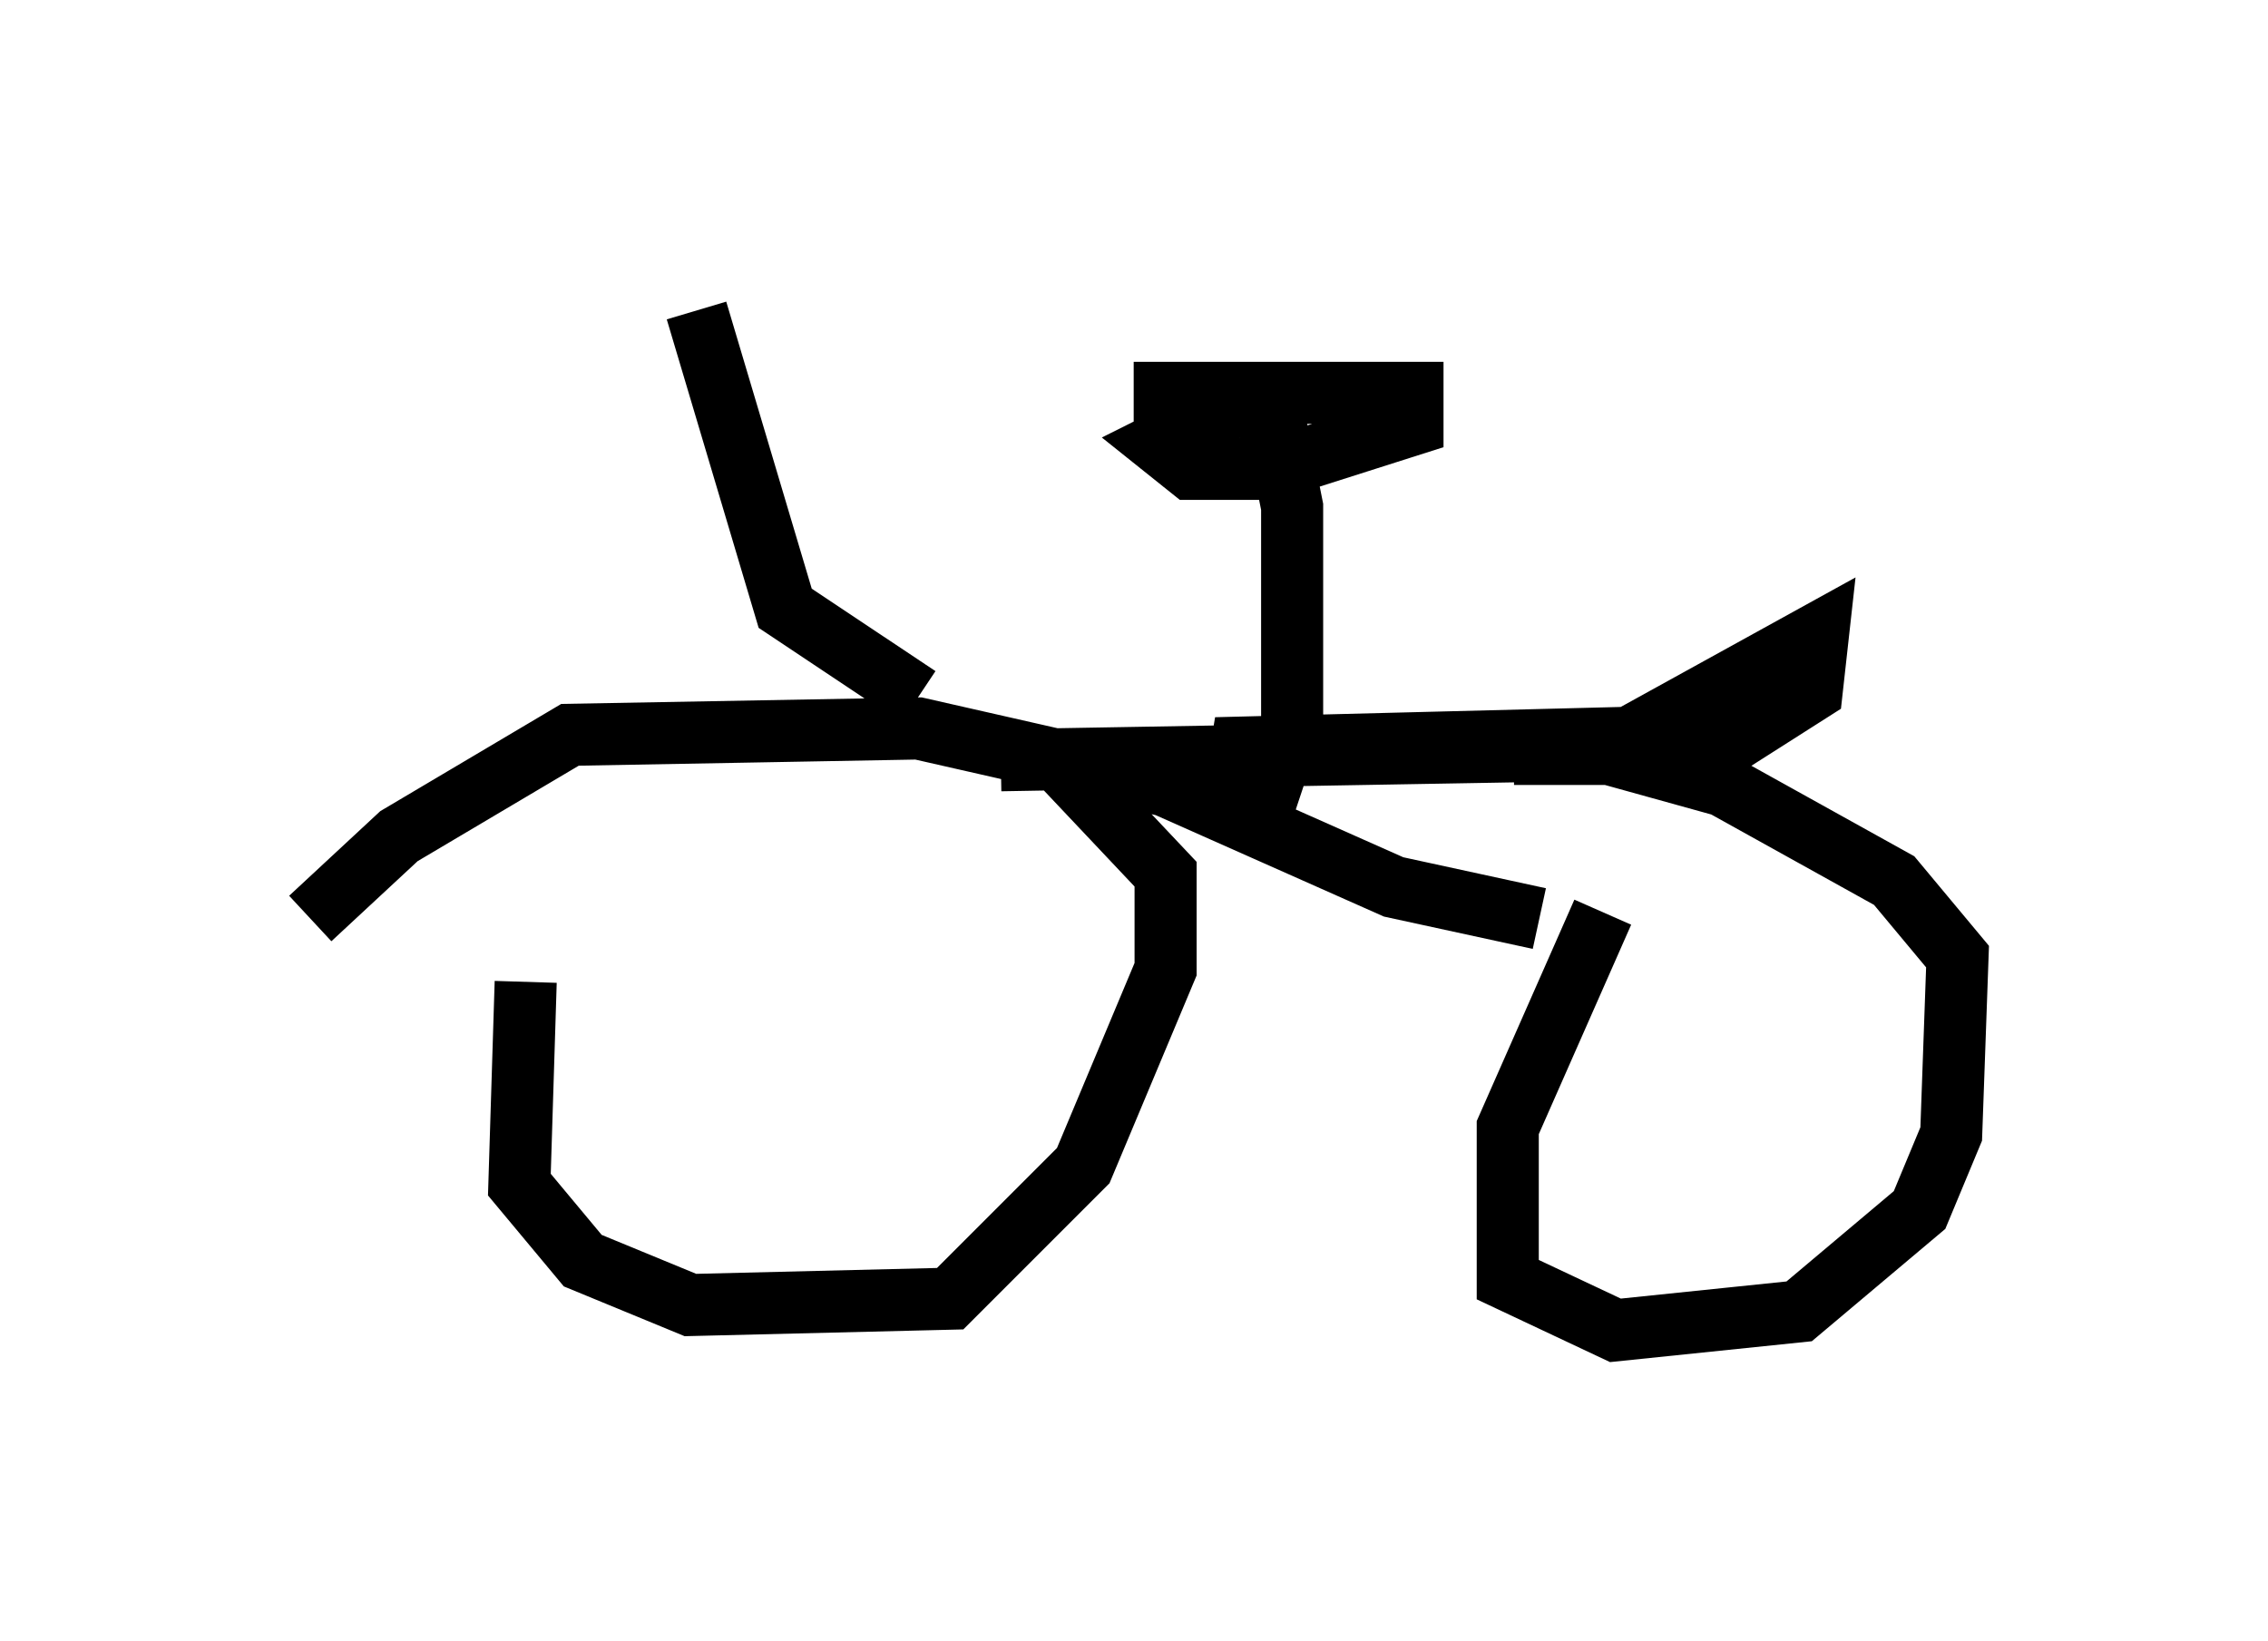 <?xml version="1.0" encoding="utf-8" ?>
<svg baseProfile="full" height="26.436" version="1.1" width="36.542" xmlns="http://www.w3.org/2000/svg" xmlns:ev="http://www.w3.org/2001/xml-events" xmlns:xlink="http://www.w3.org/1999/xlink"><defs /><rect fill="white" height="26.436" width="36.542" x="0" y="0" /><path d="M10.41, 12.146 m-1.94, 3.675 l-0.102, 3.267 1.021, 1.225 l1.735, 0.715 4.185, -0.102 l2.144, -2.144 1.327, -3.165 l0.0, -1.531 -1.735, -1.838 l-2.246, -0.51 -5.615, 0.102 l-2.756, 1.633 -1.429, 1.327 m20.825, -0.102 l-1.531, 3.471 0.0, 2.45 l1.735, 0.817 2.96, -0.306 l1.94, -1.633 0.51, -1.225 l0.102, -2.858 -1.021, -1.225 l-2.756, -1.531 -1.838, -0.51 l-1.531, 0.0 m-8.269, 0.102 l11.74, -0.204 m-10.821, 0.204 l1.735, 0.408 3.675, 1.633 l2.348, 0.51 m1.531, -2.96 l2.96, -1.633 -0.102, 0.919 l-1.123, 0.715 -8.065, 0.204 l-0.102, 0.613 0.51, 0.204 l0.408, -1.225 0.0, -3.471 l-0.306, -1.531 -0.613, -0.102 l-1.225, 0.613 0.51, 0.408 l1.327, 0.0 2.246, -0.715 l0.0, -0.51 -4.492, 0.0 m-3.471, 4.9 l-2.144, -1.429 -1.429, -4.798 " fill="none" stroke="black" stroke-width="1" /></svg>